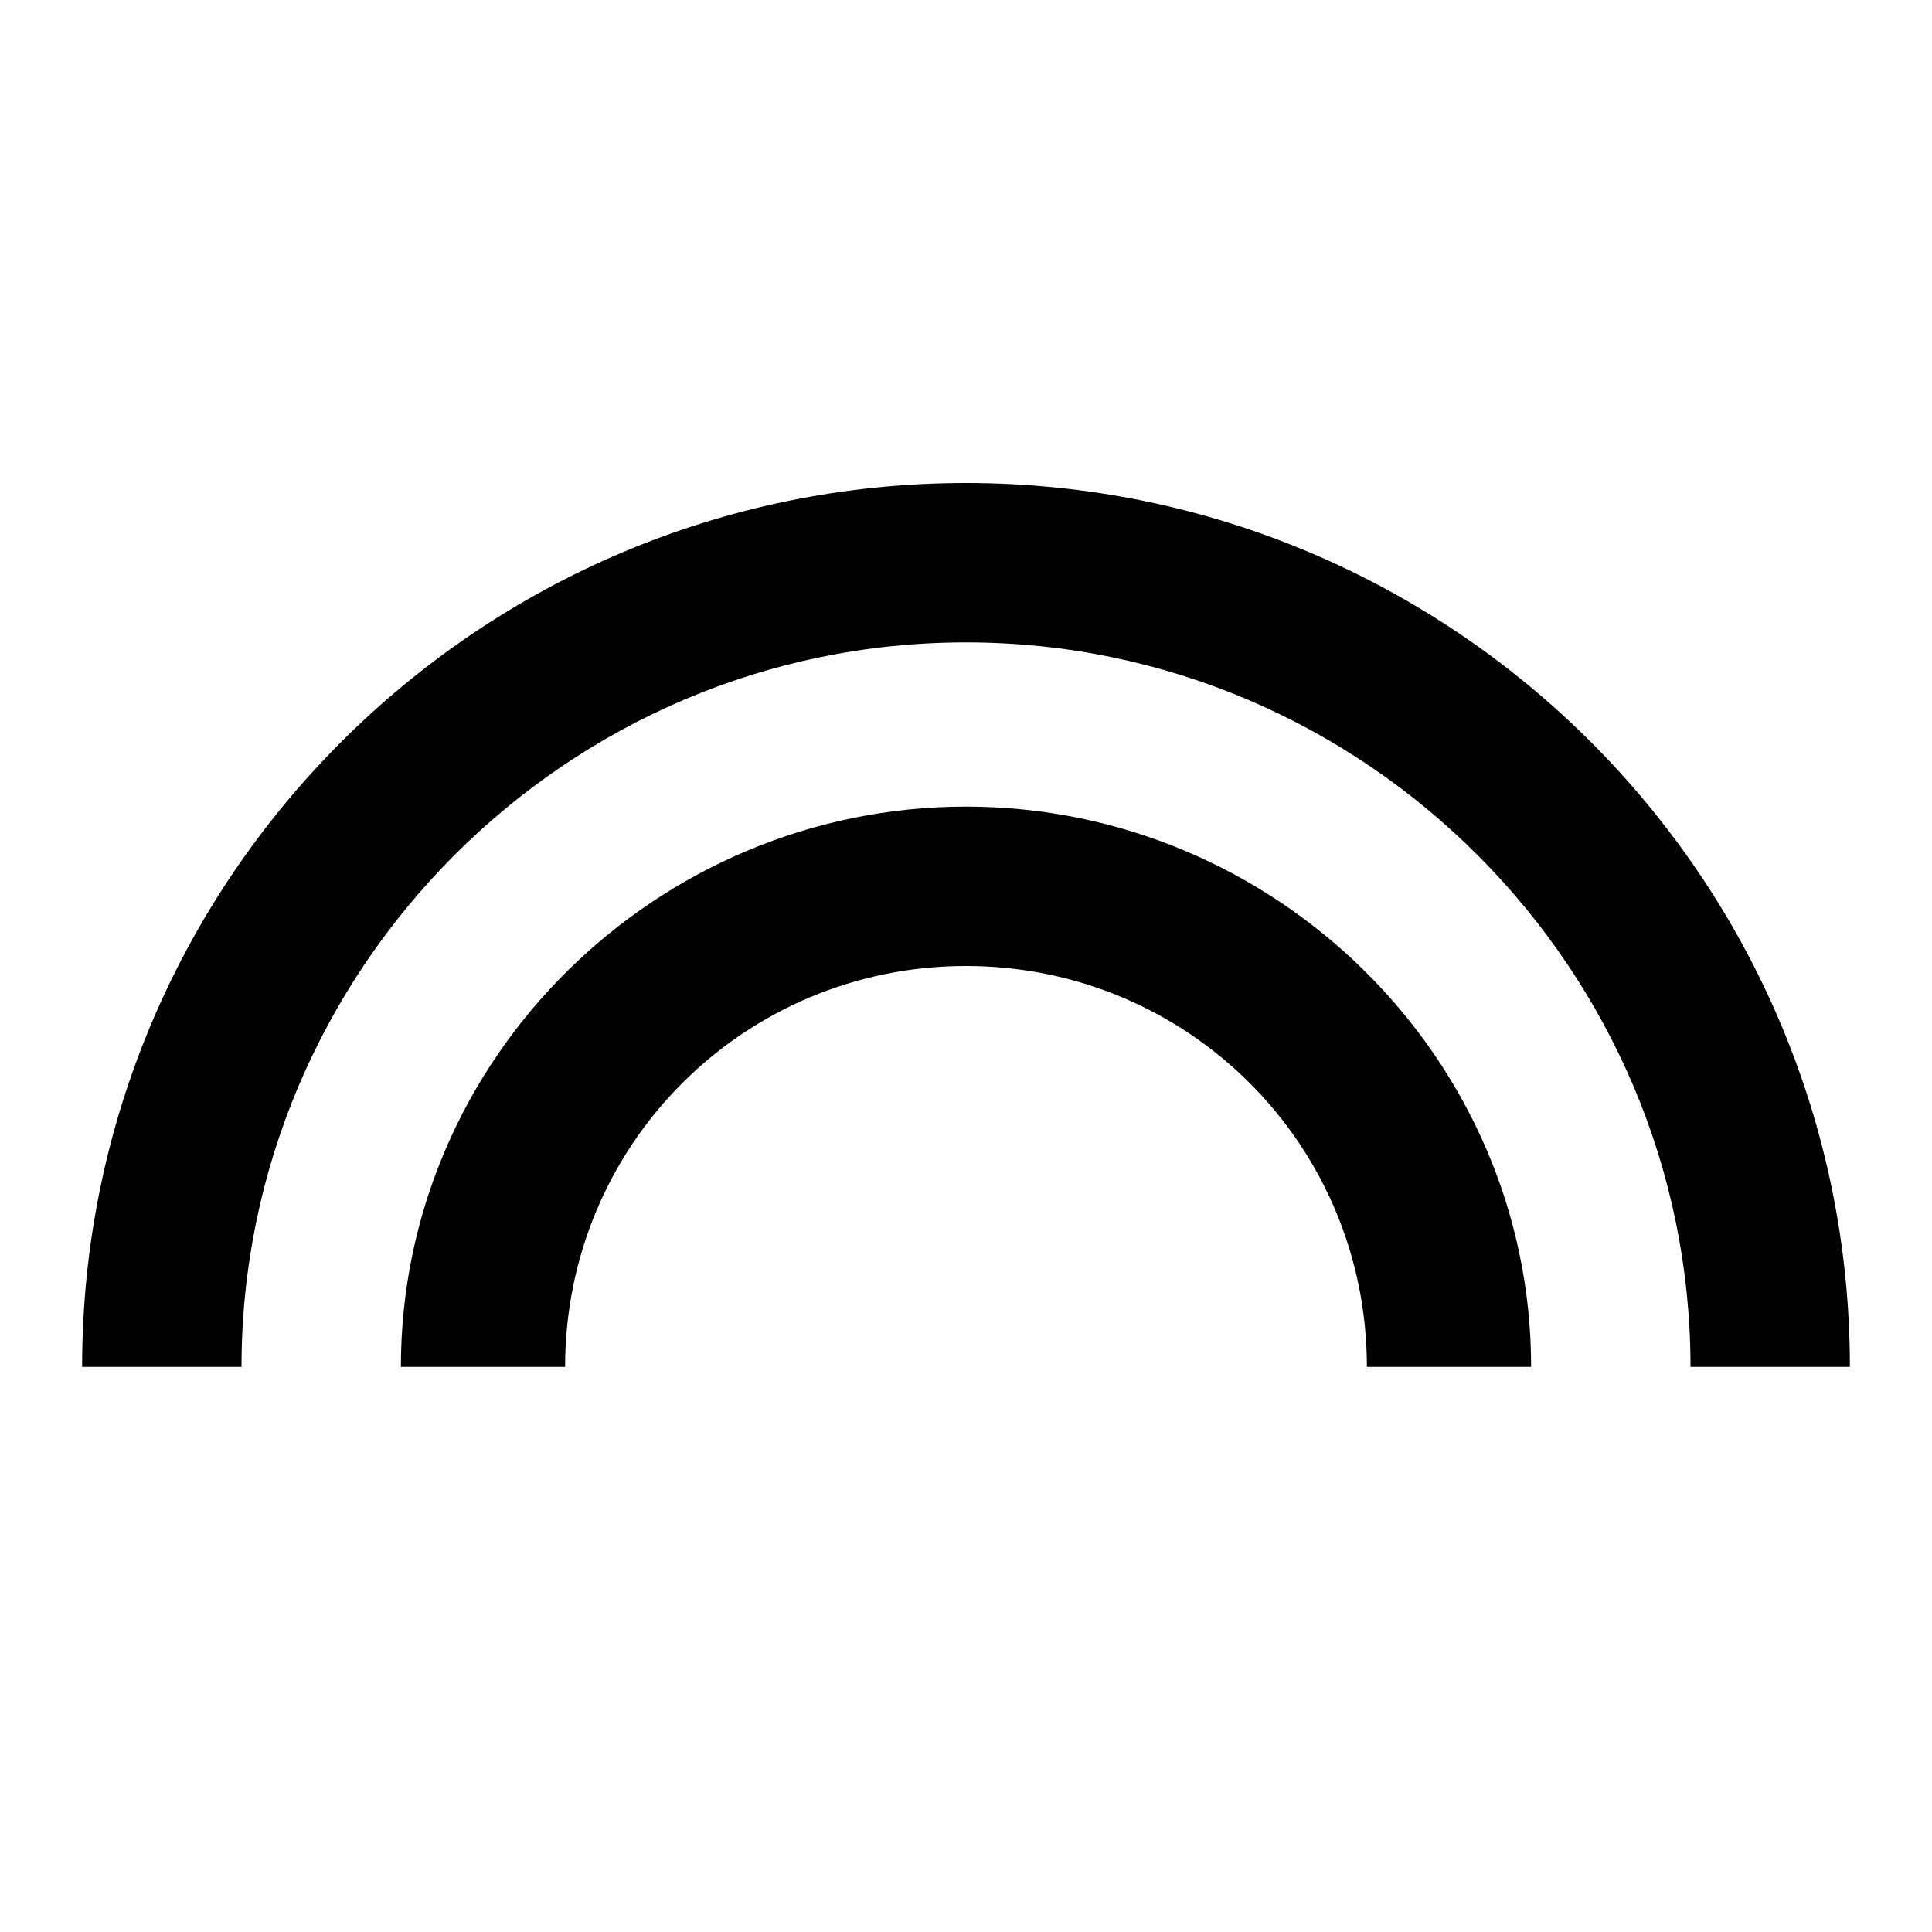 <?xml version="1.0"?><svg xmlns="http://www.w3.org/2000/svg" width="40" height="40" viewBox="0 0 40 40"><path d="m20 16.7c-6.4 0-11.7 5.2-11.7 11.6h3.4c0-4.6 3.7-8.3 8.3-8.3s8.3 3.7 8.3 8.3h3.4c0-6.4-5.3-11.6-11.7-11.6z m0-6.7c-10.1 0-18.3 8.2-18.3 18.3h3.3c0-8.2 6.7-15 15-15s15 6.8 15 15h3.3c0-10.1-8.2-18.3-18.3-18.3z"></path></svg>
